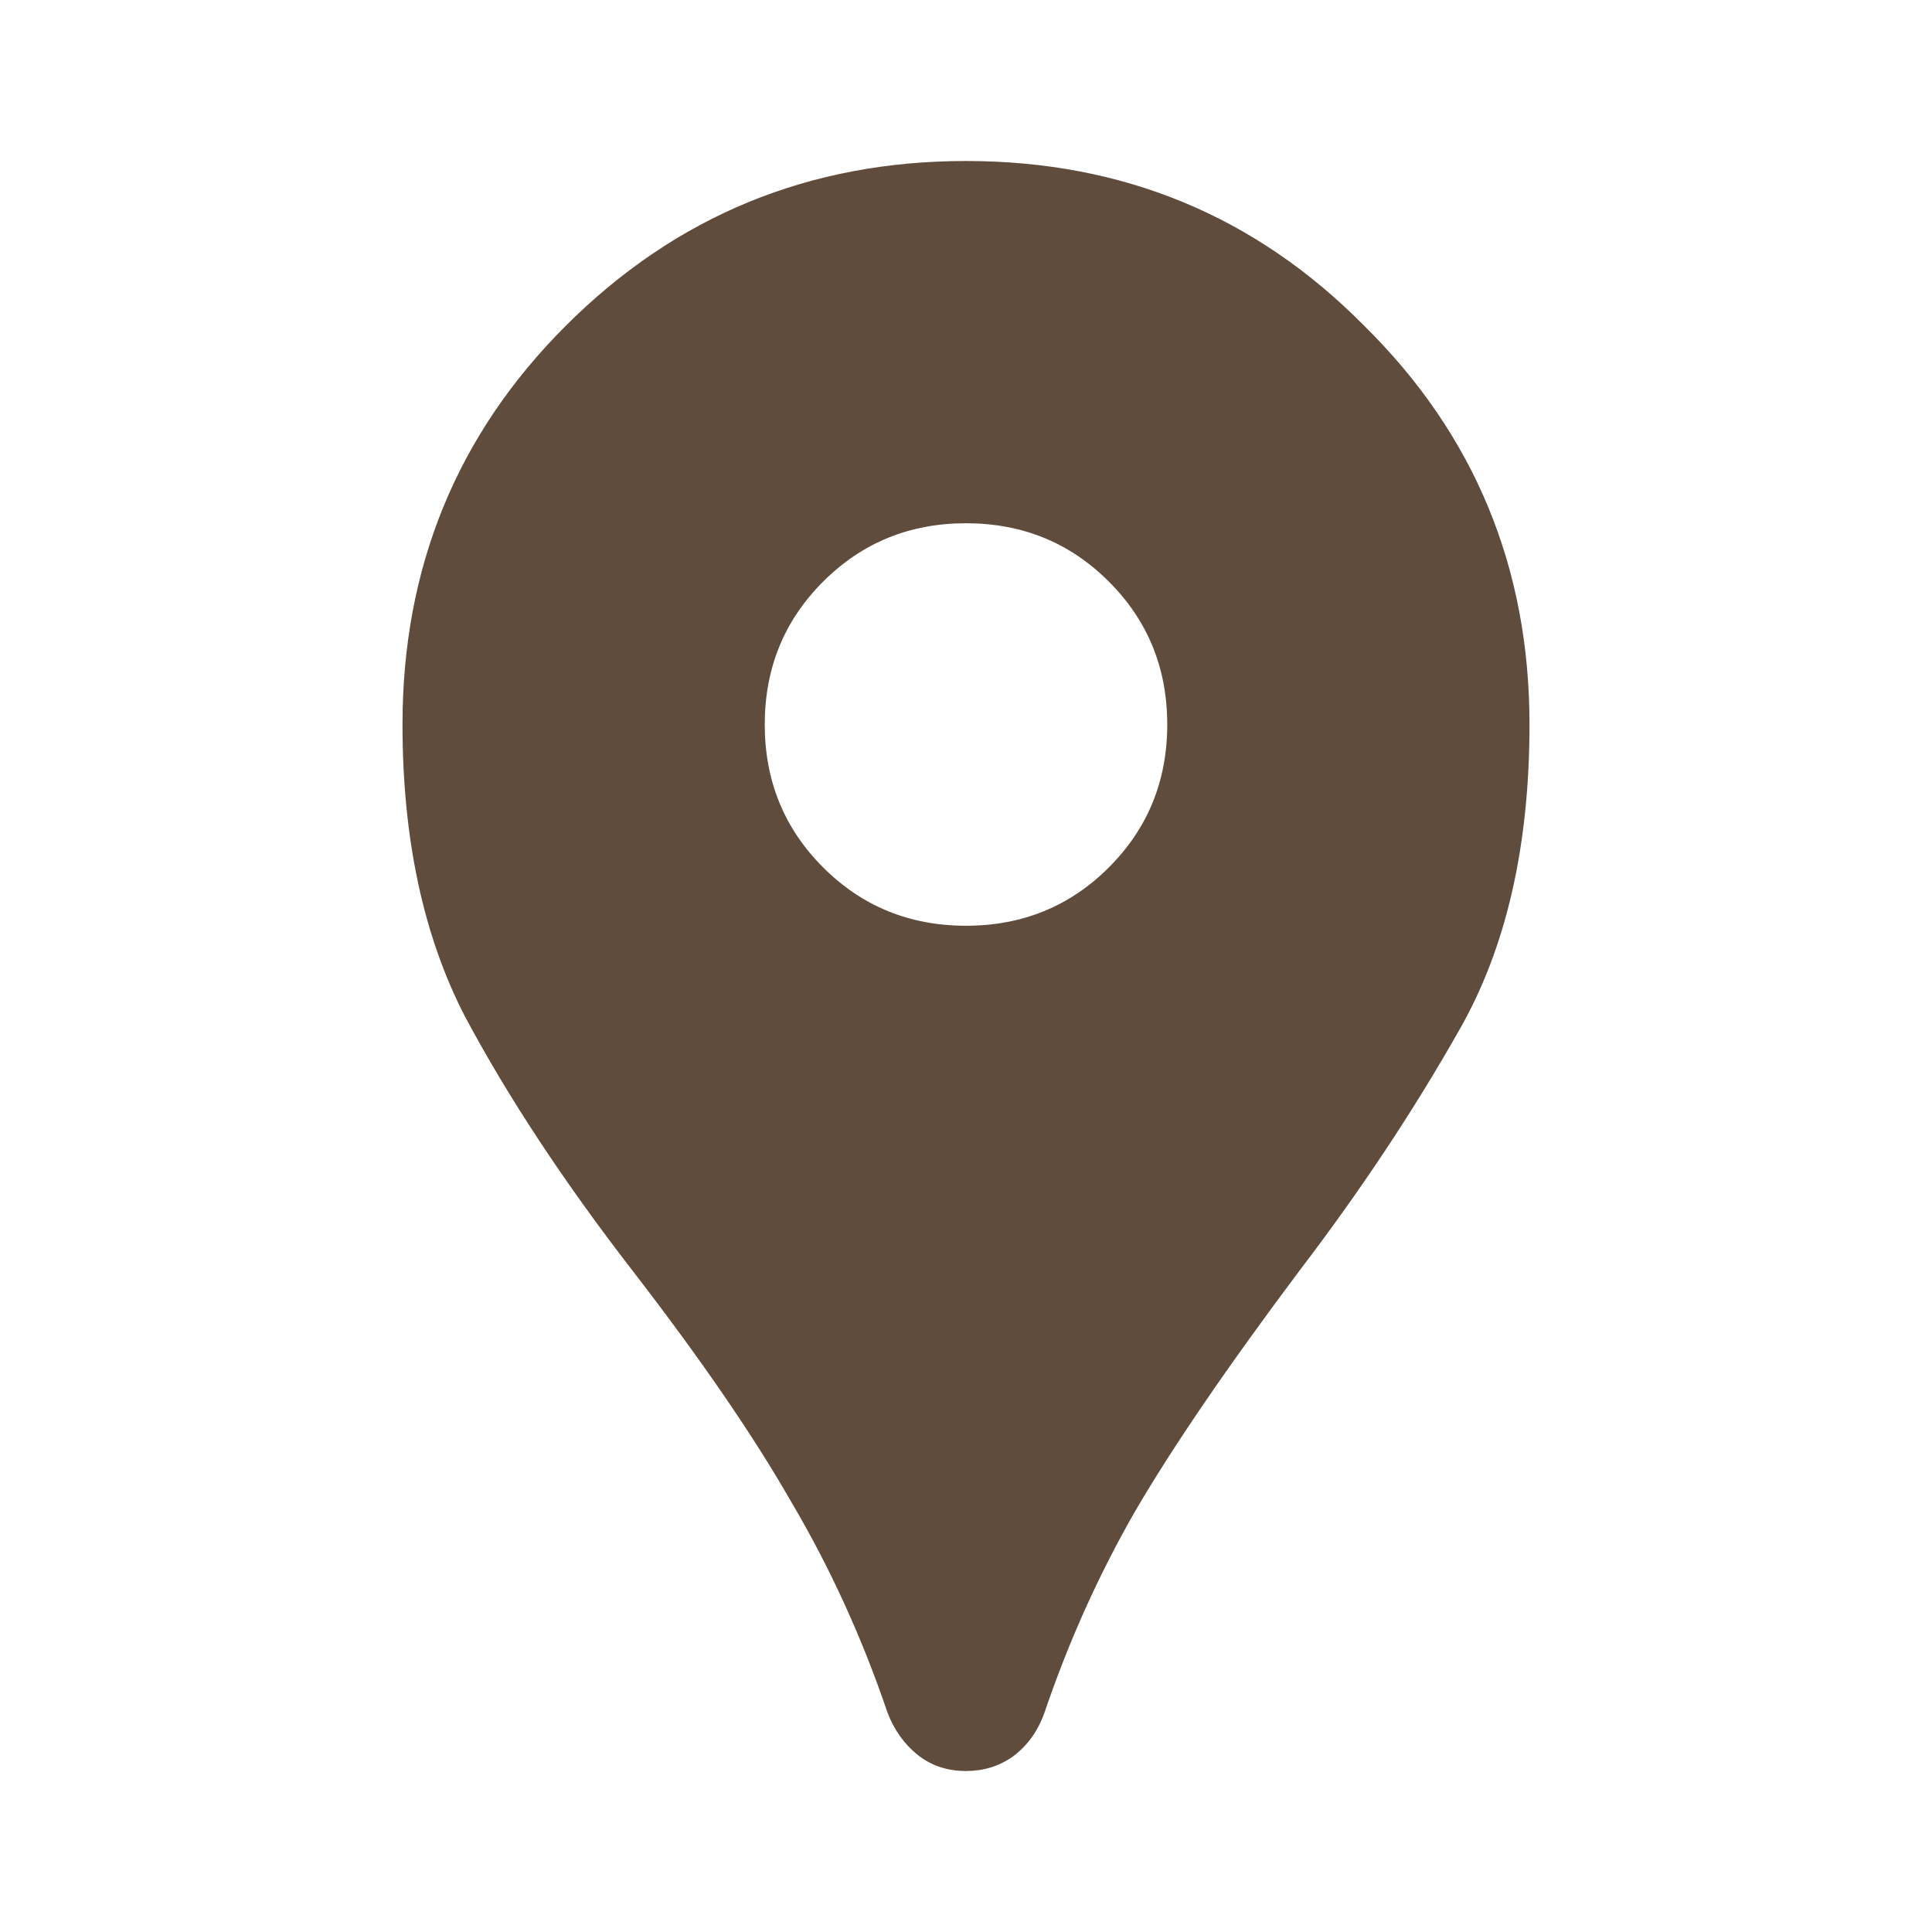 <svg width="90" height="90" viewBox="0 0 90 90" fill="none" xmlns="http://www.w3.org/2000/svg">
<path d="M45 82.5C44.125 82.5 43.375 82.25 42.75 81.75C42.125 81.25 41.656 80.594 41.344 79.781C40.156 76.281 38.656 73 36.844 69.938C35.094 66.875 32.625 63.281 29.438 59.156C26.25 55.031 23.656 51.094 21.656 47.344C19.719 43.594 18.75 39.062 18.75 33.75C18.75 26.438 21.281 20.25 26.344 15.188C31.469 10.062 37.688 7.5 45 7.5C52.312 7.5 58.5 10.062 63.562 15.188C68.688 20.25 71.25 26.438 71.25 33.75C71.25 39.438 70.156 44.188 67.969 48C65.844 51.75 63.375 55.469 60.562 59.156C57.188 63.656 54.625 67.406 52.875 70.406C51.188 73.344 49.781 76.469 48.656 79.781C48.344 80.656 47.844 81.344 47.156 81.844C46.531 82.281 45.812 82.5 45 82.5ZM45 43.125C47.625 43.125 49.844 42.219 51.656 40.406C53.469 38.594 54.375 36.375 54.375 33.75C54.375 31.125 53.469 28.906 51.656 27.094C49.844 25.281 47.625 24.375 45 24.375C42.375 24.375 40.156 25.281 38.344 27.094C36.531 28.906 35.625 31.125 35.625 33.75C35.625 36.375 36.531 38.594 38.344 40.406C40.156 42.219 42.375 43.125 45 43.125Z" fill="#604C3D"/>
</svg>
